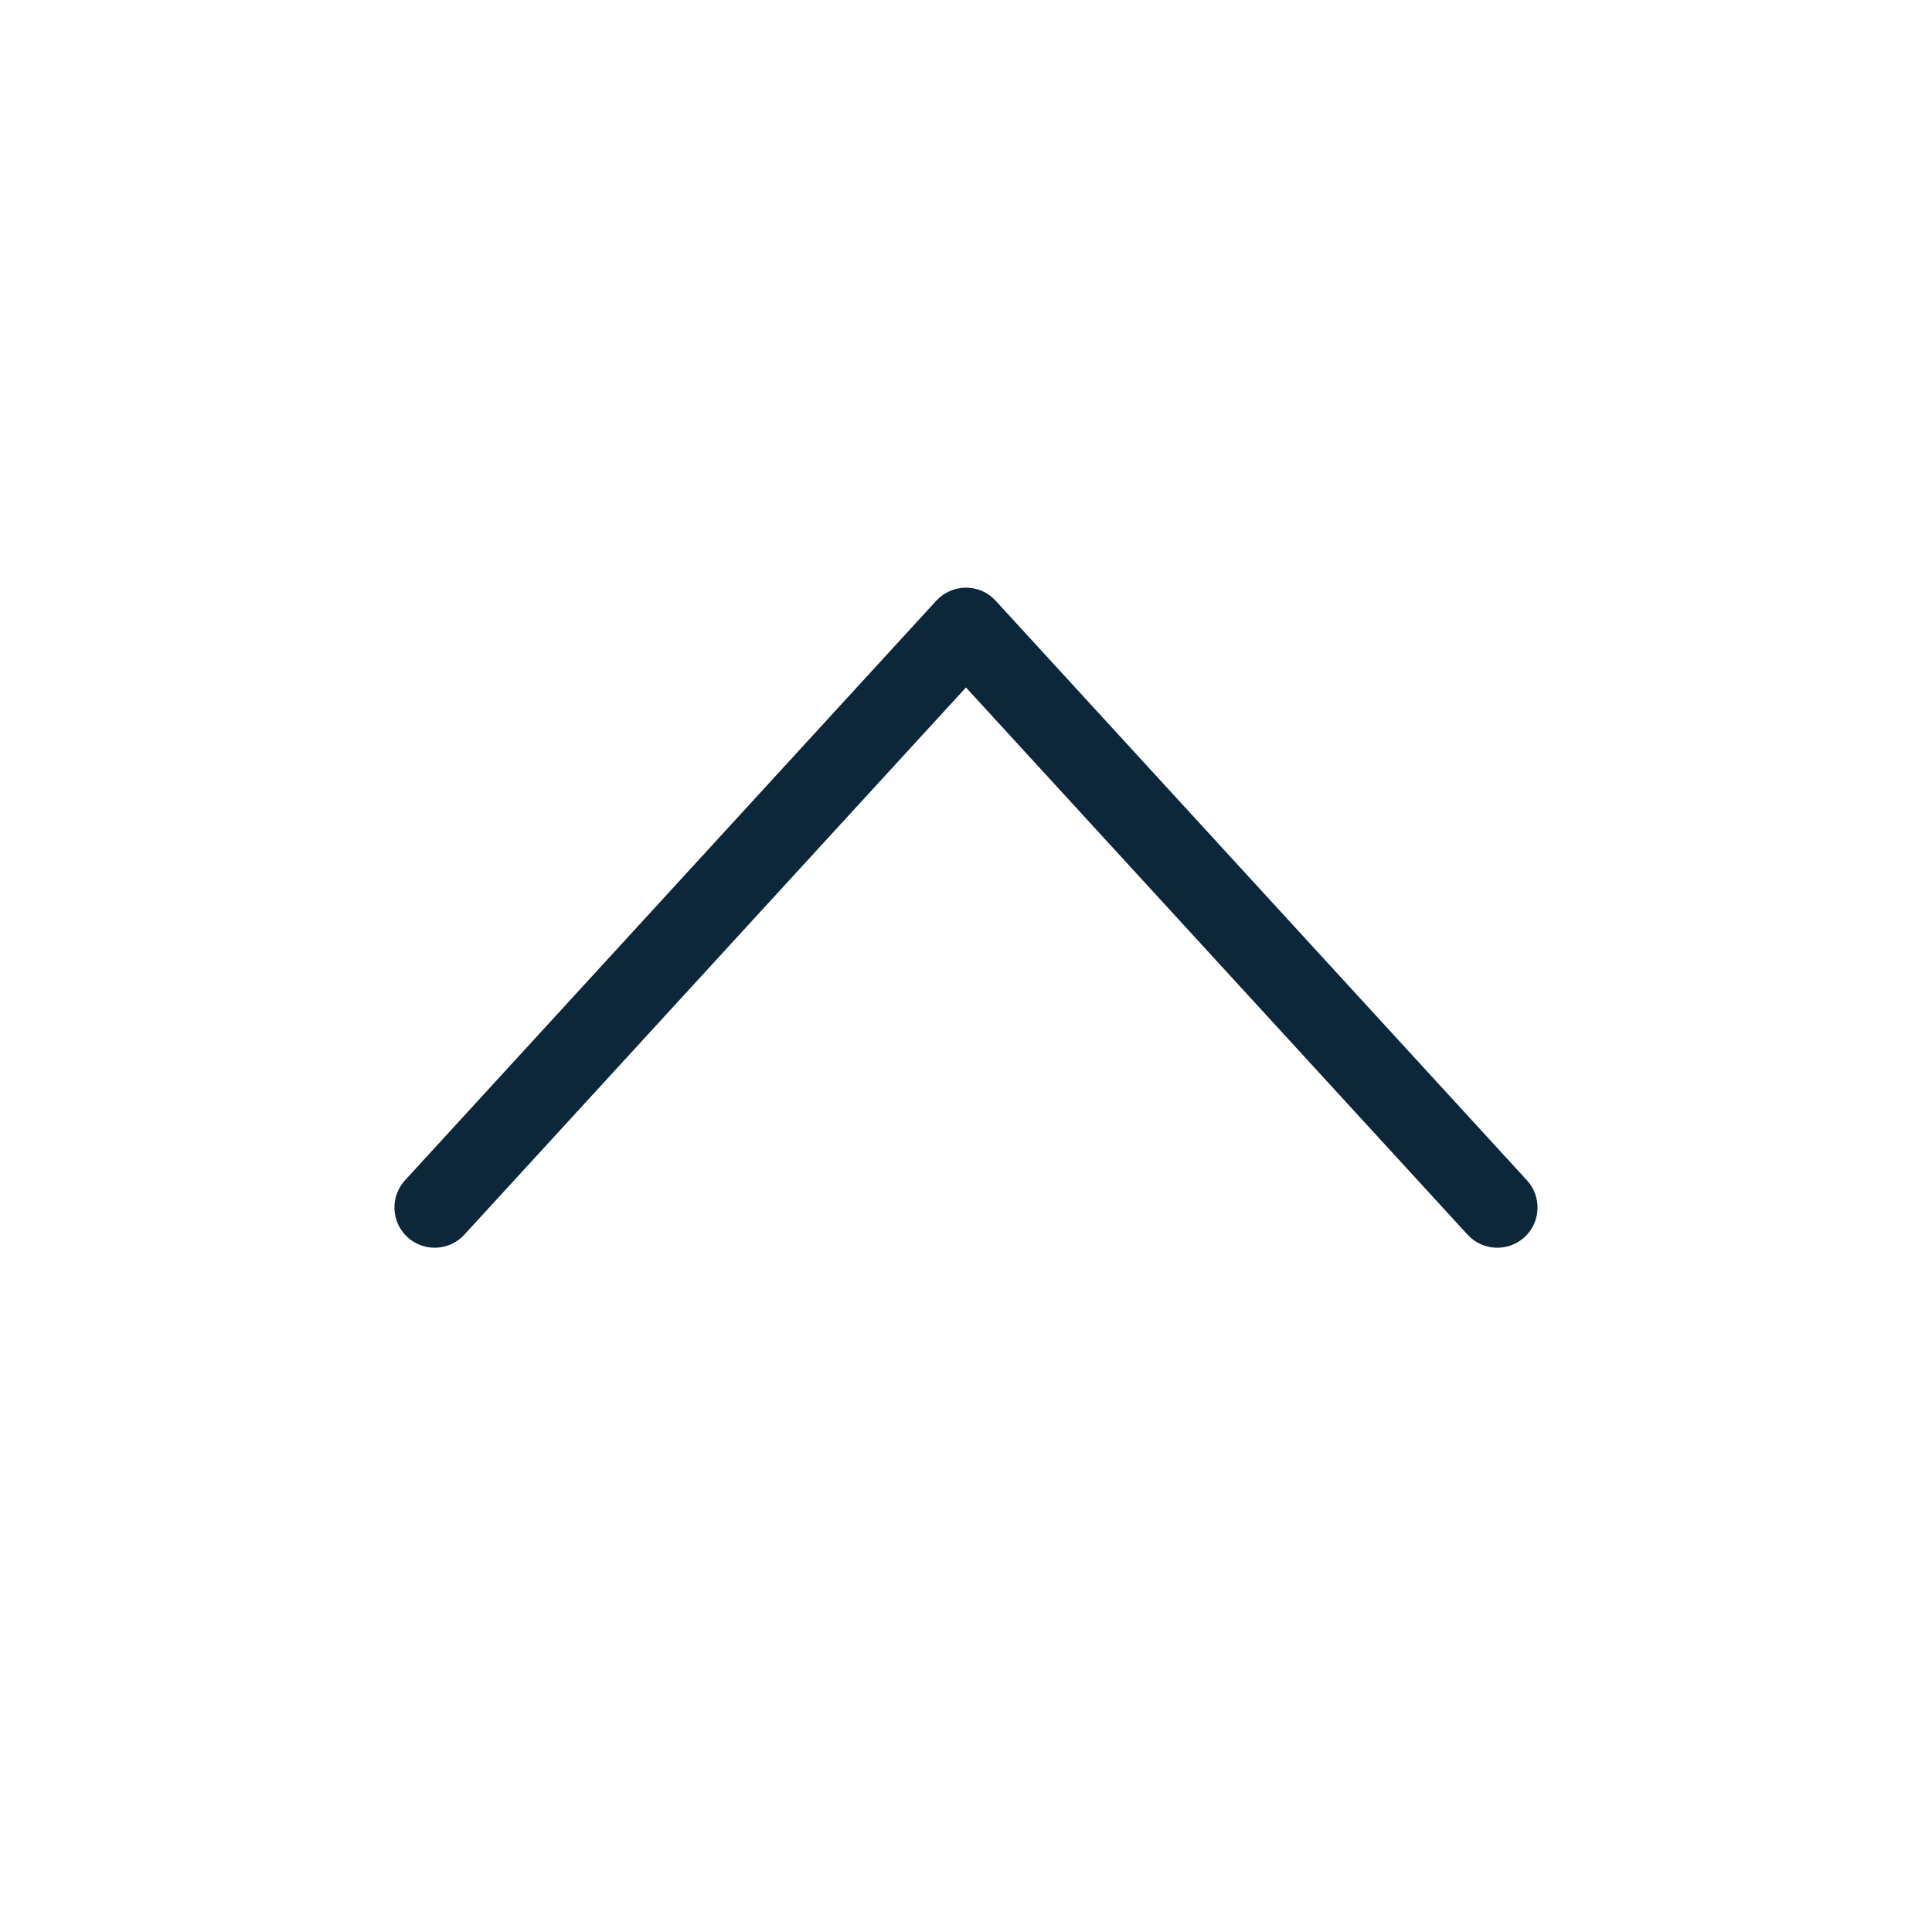 <svg width="24" height="24" viewBox="0 0 24 24" fill="none" xmlns="http://www.w3.org/2000/svg">
<path d="M5.031 14.662C4.845 14.866 4.858 15.182 5.062 15.369C5.266 15.555 5.582 15.541 5.768 15.338L5.031 14.662ZM12 7.8L12.368 7.462C12.274 7.359 12.14 7.3 12 7.3C11.86 7.3 11.726 7.359 11.631 7.462L12 7.8ZM18.231 15.338C18.418 15.541 18.734 15.555 18.938 15.369C19.141 15.182 19.155 14.866 18.968 14.662L18.231 15.338ZM5.768 15.338L12.368 8.138L11.631 7.462L5.031 14.662L5.768 15.338ZM11.631 8.138L18.231 15.338L18.968 14.662L12.368 7.462L11.631 8.138Z" fill="#0C2739"/>
</svg>